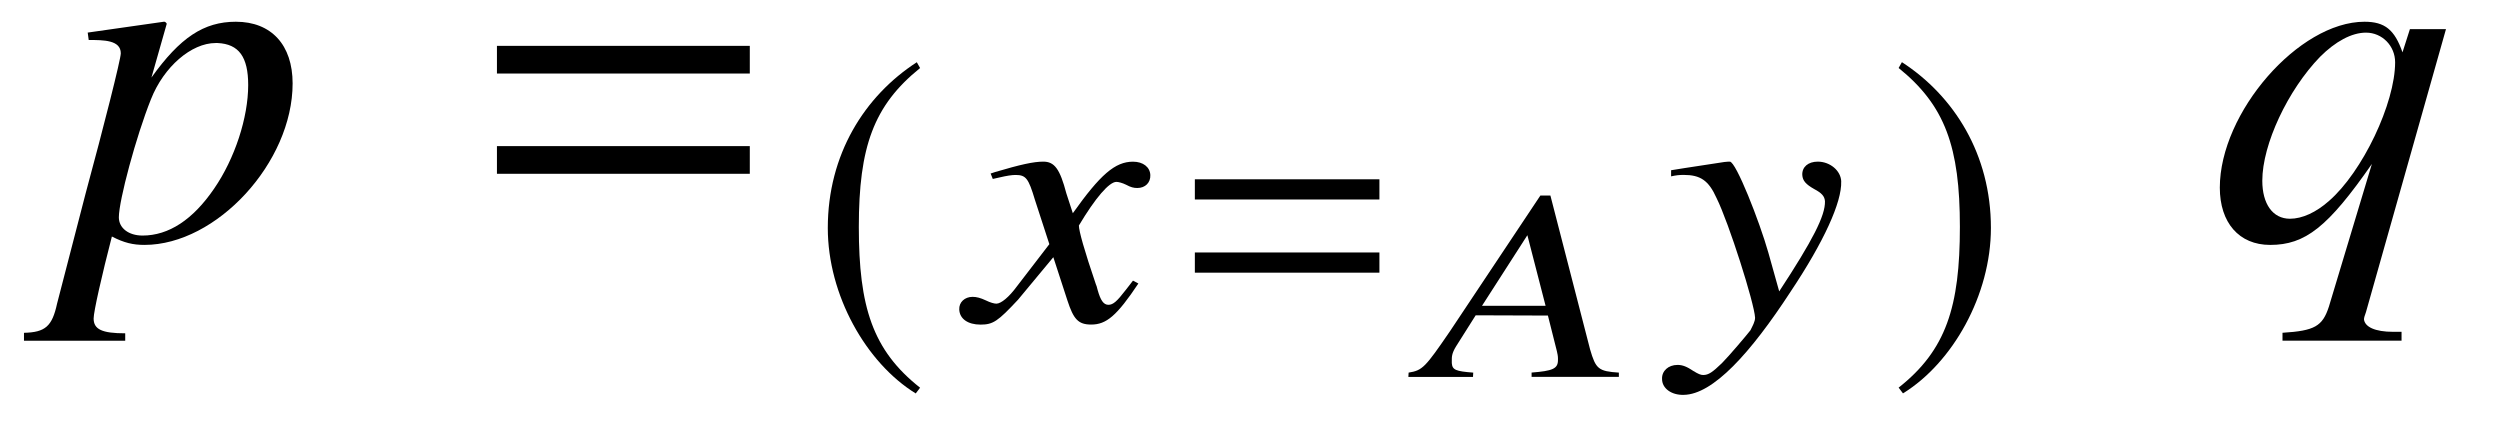 <?xml version='1.0' encoding='UTF-8'?>
<!-- This file was generated by dvisvgm 3.2.2 -->
<svg version='1.1' xmlns='http://www.w3.org/2000/svg' xmlns:xlink='http://www.w3.org/1999/xlink' width='50.253pt' height='8.472pt' viewBox='-.5 -4.814 50.253 8.472'>
<defs>
<path id='g41-22' d='m3.854 0v-.087c-.409-.027-.464-.071-.579-.469l-.797-3.09h-.202l-1.818 2.729c-.497 .726-.551 .786-.83 .83l-.005 .087h1.299l.005-.087c-.355-.027-.42-.055-.431-.191c0-.016 0-.033 0-.044c0-.076-.005-.147 .087-.295l.393-.622l1.452 .005l.18 .715c.011 .049 .022 .098 .022 .142c0 .011 0 .027 0 .038c0 .175-.109 .218-.53 .251v.087h1.752zm-1.474-1.43h-1.277l.912-1.419l.366 1.419z'/>
<path id='g44-71' d='m3.369-.746l-.109-.058c-.051 .072-.087 .109-.152 .196c-.167 .217-.246 .29-.341 .29c-.101 0-.159-.094-.217-.297c-.014-.065-.029-.101-.036-.116c-.232-.681-.341-1.072-.341-1.181c.333-.558 .609-.877 .754-.877c.043 0 .123 .022 .196 .058c.094 .051 .152 .065 .225 .065c.159 0 .268-.109 .261-.261c-.007-.159-.145-.268-.348-.268c-.362 0-.659 .261-1.21 1.036l-.13-.399c-.13-.493-.239-.638-.464-.638c-.196 0-.456 .058-.971 .21l-.087 .029l.043 .109l.13-.029c.152-.036 .254-.051 .326-.051c.21 0 .261 .065 .391 .5l.29 .891l-.652 .848c-.159 .217-.319 .348-.413 .348c-.043 0-.123-.022-.21-.065c-.109-.051-.188-.072-.268-.072c-.159 0-.275 .109-.268 .254c.007 .188 .174 .304 .427 .304s.348-.065 .754-.5l.71-.855l.283 .869c.123 .377 .217 .485 .478 .485c.304 0 .514-.174 .949-.826z'/>
<path id='g44-72' d='m3.442-2.797c-.007-.217-.225-.399-.471-.399c-.196 0-.319 .109-.312 .268c.007 .116 .072 .188 .239 .283c.152 .08 .21 .145 .217 .246c.007 .29-.246 .783-.92 1.811l-.217-.775c-.181-.638-.652-1.833-.775-1.833h-.029l-.08 .007l-.804 .123l-.268 .043v.123c.101-.022 .159-.029 .254-.029c.333 0 .5 .109 .659 .464c.246 .493 .761 2.116 .775 2.406c0 .08-.051 .167-.094 .254c-.072 .094-.435 .522-.572 .659c-.188 .181-.268 .239-.377 .239c-.051 0-.101-.022-.196-.08c-.13-.087-.217-.123-.319-.123c-.188 0-.319 .123-.312 .283c0 .188 .188 .326 .435 .319c.587-.007 1.34-.833 2.152-2.079c.667-1 1.029-1.797 1.014-2.21z'/>
<use id='g35-185' xlink:href='#g32-185' transform='scale(1.327)'/>
<use id='g35-186' xlink:href='#g32-186' transform='scale(1.327)'/>
<use id='g23-61' xlink:href='#g20-61' transform='scale(1.37)'/>
<path id='g20-61' d='m4.159-2.435v-.406h-3.71v.406h3.71zm0 1.471v-.406h-3.71v.406h3.71z'/>
<path id='g32-185' d='m1.61-3.914c-.792 .513-1.348 1.397-1.348 2.511c0 1.015 .579 2.042 1.332 2.506l.066-.087c-.721-.568-.928-1.228-.928-2.435c0-1.212 .224-1.84 .928-2.407l-.049-.087z'/>
<path id='g32-186' d='m.207-3.914l-.049 .087c.704 .568 .928 1.196 .928 2.407c0 1.206-.207 1.867-.928 2.435l.066 .087c.753-.464 1.332-1.49 1.332-2.506c0-1.114-.557-1.998-1.348-2.511z'/>
<path id='g47-63' d='m4.655-3.136c0-.774-.427-1.241-1.141-1.241c-.645 0-1.122 .318-1.697 1.122l.308-1.082c0 0-.02-.04-.05-.04h-.01l-1.529 .218l.02 .149c.298 0 .645 0 .645 .268c0 .119-.347 1.489-.705 2.809l-.576 2.223c-.099 .457-.238 .576-.665 .586v.159h2.035v-.149c-.466 0-.635-.079-.635-.298c0-.139 .169-.883 .367-1.648c.248 .129 .427 .169 .655 .169c1.449 0 2.978-1.658 2.978-3.246zm-.893 .03c0 .655-.268 1.479-.685 2.084c-.427 .625-.913 .943-1.439 .943c-.278 0-.476-.149-.476-.367c0-.337 .347-1.628 .645-2.372c.258-.655 .814-1.131 1.3-1.131c.01 0 .03 0 .04 0c.427 .02 .615 .278 .615 .844z'/>
<path id='g47-64' d='m3.901 2.035v-.179h-.169c-.367 0-.566-.099-.586-.248c0-.03 .01-.069 .04-.149l1.608-5.687h-.725l-.149 .466c-.159-.457-.357-.615-.764-.615c-1.32 0-2.908 1.826-2.908 3.335c0 .705 .387 1.151 1.012 1.151c.705 0 1.161-.357 2.045-1.628l-.864 2.868c-.129 .397-.288 .486-.933 .526v.159h2.392zm-.129-5.598c0 .824-.655 2.203-1.33 2.789c-.258 .228-.536 .357-.784 .357c-.347 0-.556-.298-.556-.764c0-.734 .516-1.826 1.161-2.491c.308-.308 .635-.486 .923-.486c.328 0 .586 .268 .586 .596z'/>
</defs>
<g id='page1209'>
<g fill='currentColor'>
<use x='.727' y='0' xlink:href='#g47-63'/>
<use x='8.874' y='0' xlink:href='#g23-61'/>
<use x='15.792' y='1.631' xlink:href='#g35-185'/>
<use x='19.014' y='1.631' xlink:href='#g44-71'/>
<use x='23.069' y='1.631' xlink:href='#g20-61'/>
<use x='28.187' y='2.763' xlink:href='#g41-22'/>
<use x='33.069' y='1.631' xlink:href='#g44-72'/>
<use x='37.455' y='1.631' xlink:href='#g35-186'/>
<use x='43.873' y='0' xlink:href='#g47-64'/>
</g>
</g>
</svg>